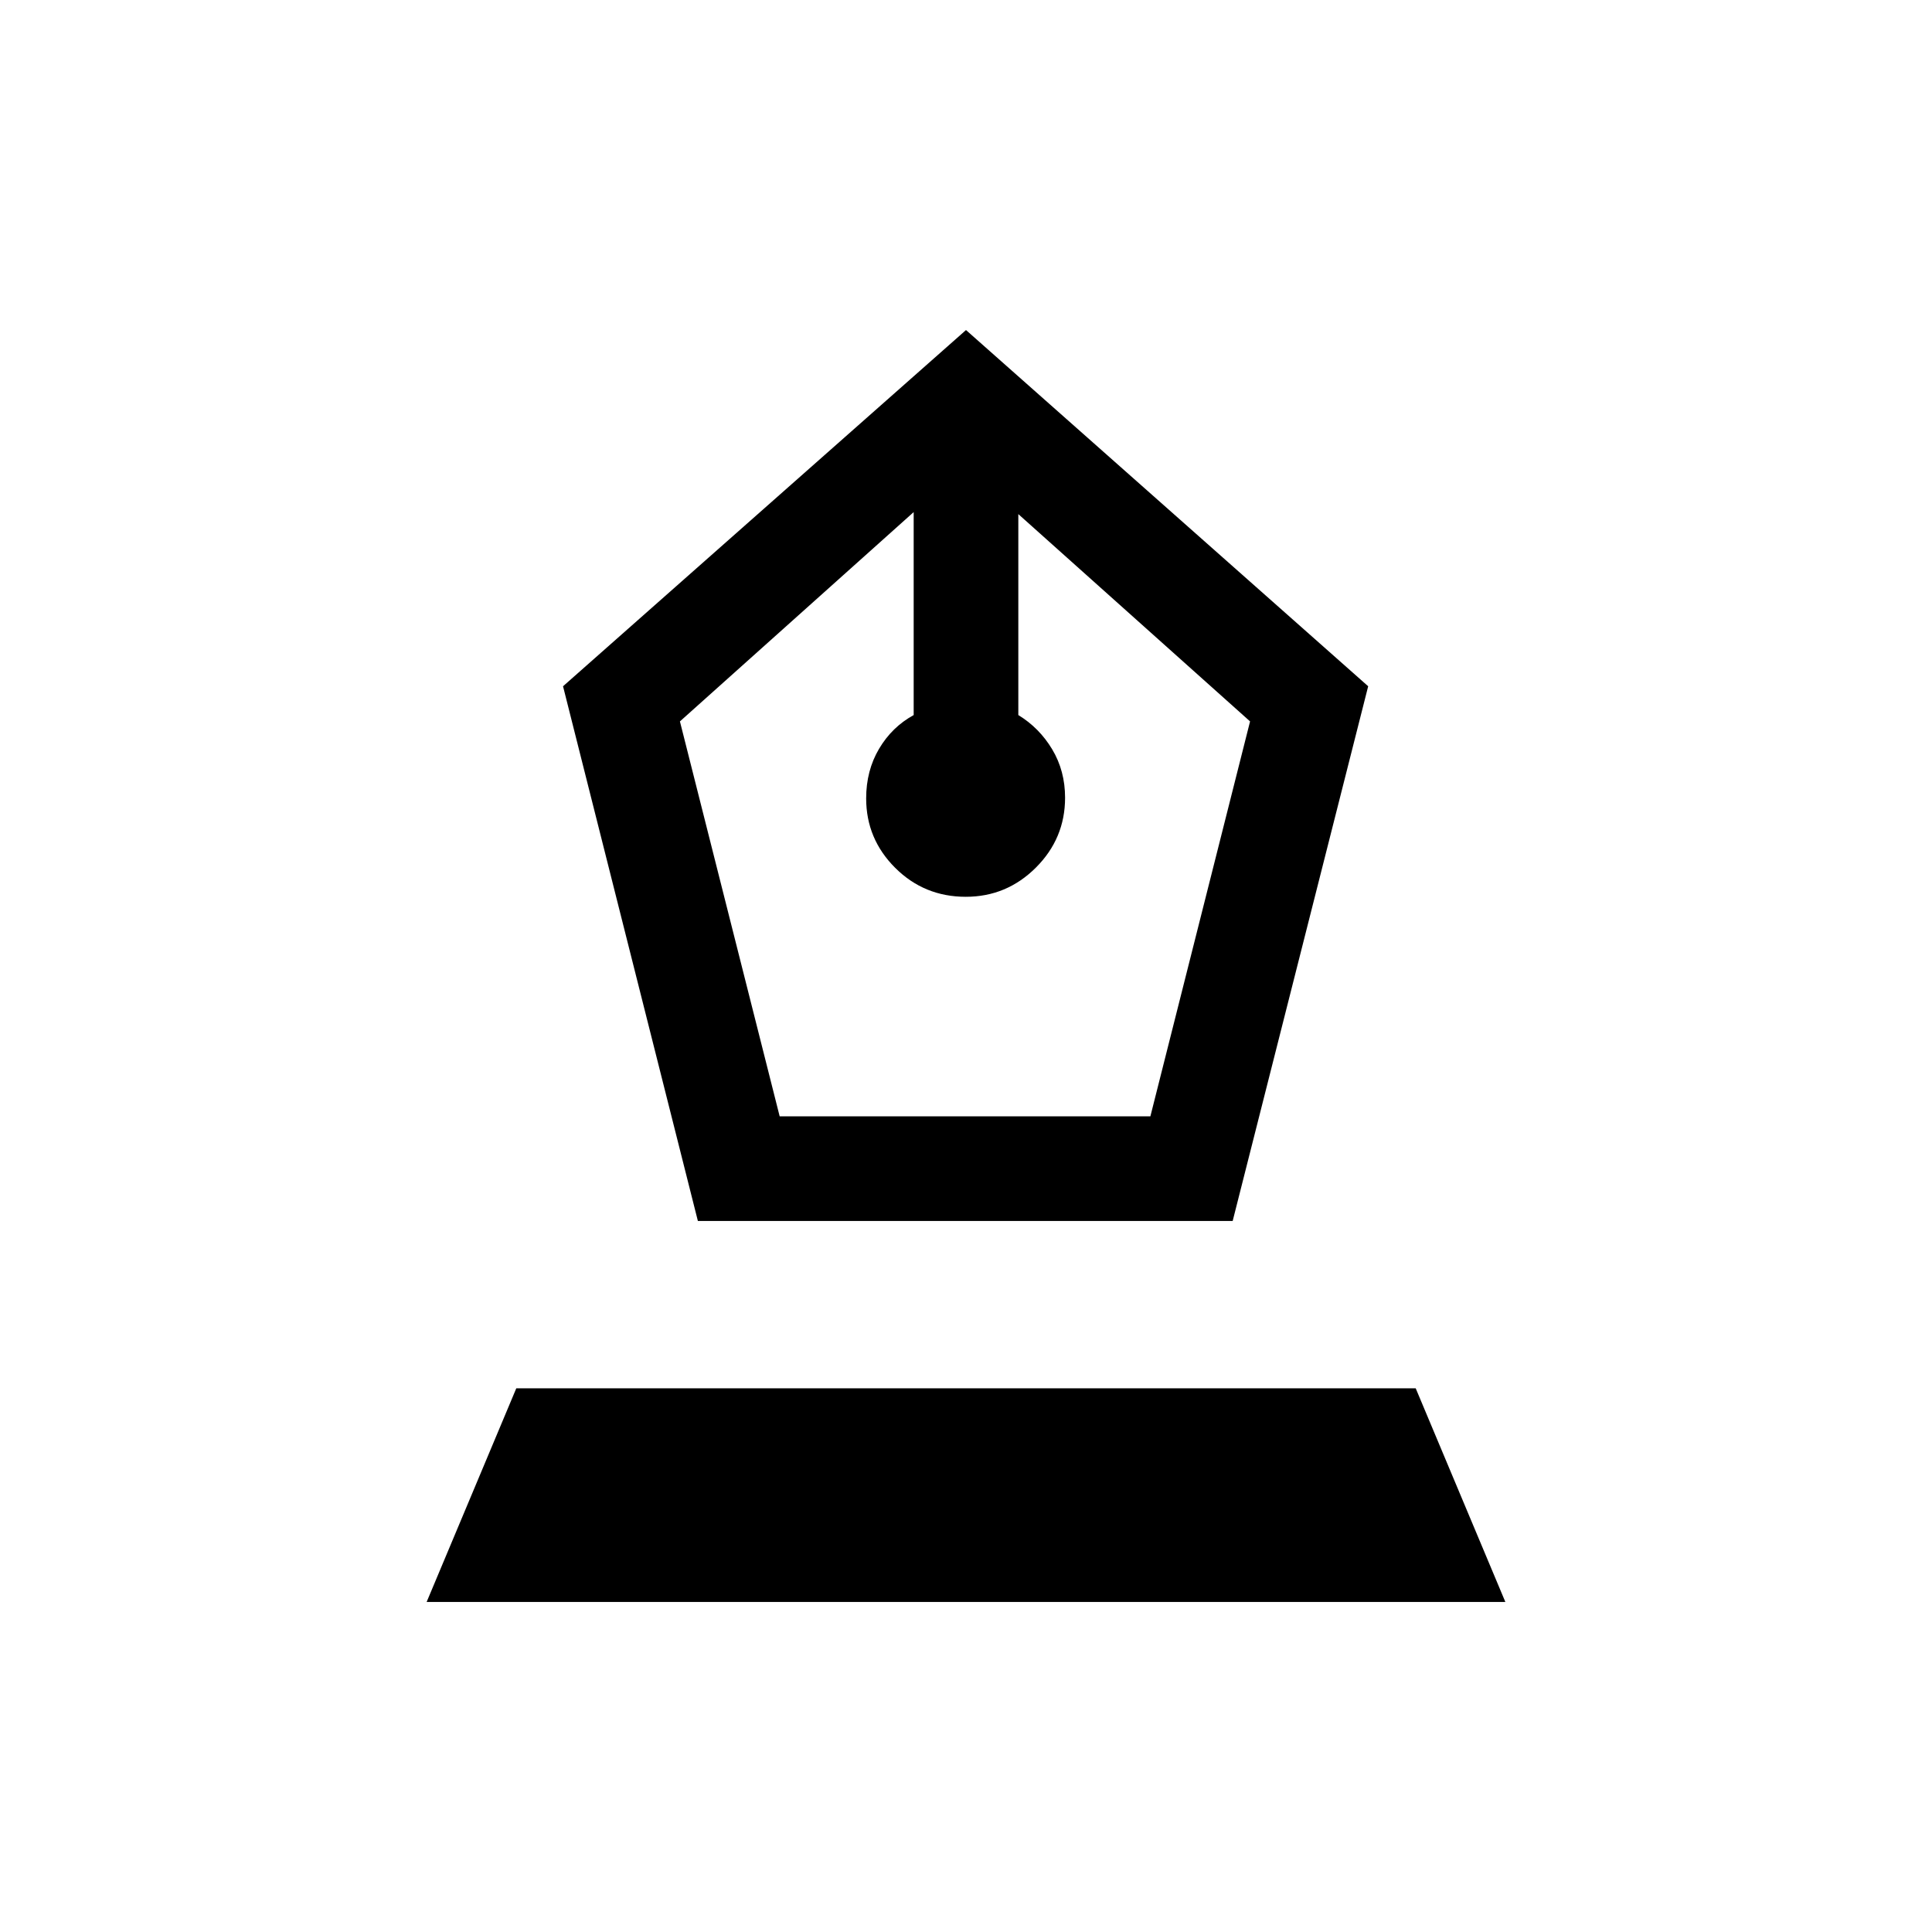 <svg xmlns="http://www.w3.org/2000/svg" height="20" viewBox="0 -960 960 960" width="20"><path d="m346.77-353.31-67-265.69L480-796l199.84 177-67.33 265.69H346.77Zm40.64-52h184.21l49.53-196.23-115.15-103v99.85q10.43 6.35 16.83 17.03 6.4 10.69 6.4 24.04 0 20.25-14.52 34.74-14.53 14.49-34.81 14.49-20.67 0-35.09-14.39-14.42-14.39-14.42-34.49 0-13.81 6.4-24.64 6.4-10.84 17.21-16.78v-100.85l-116.15 104 49.56 196.23ZM212-164l44.54-106.15h446.92L748-164H212Z"/></svg>